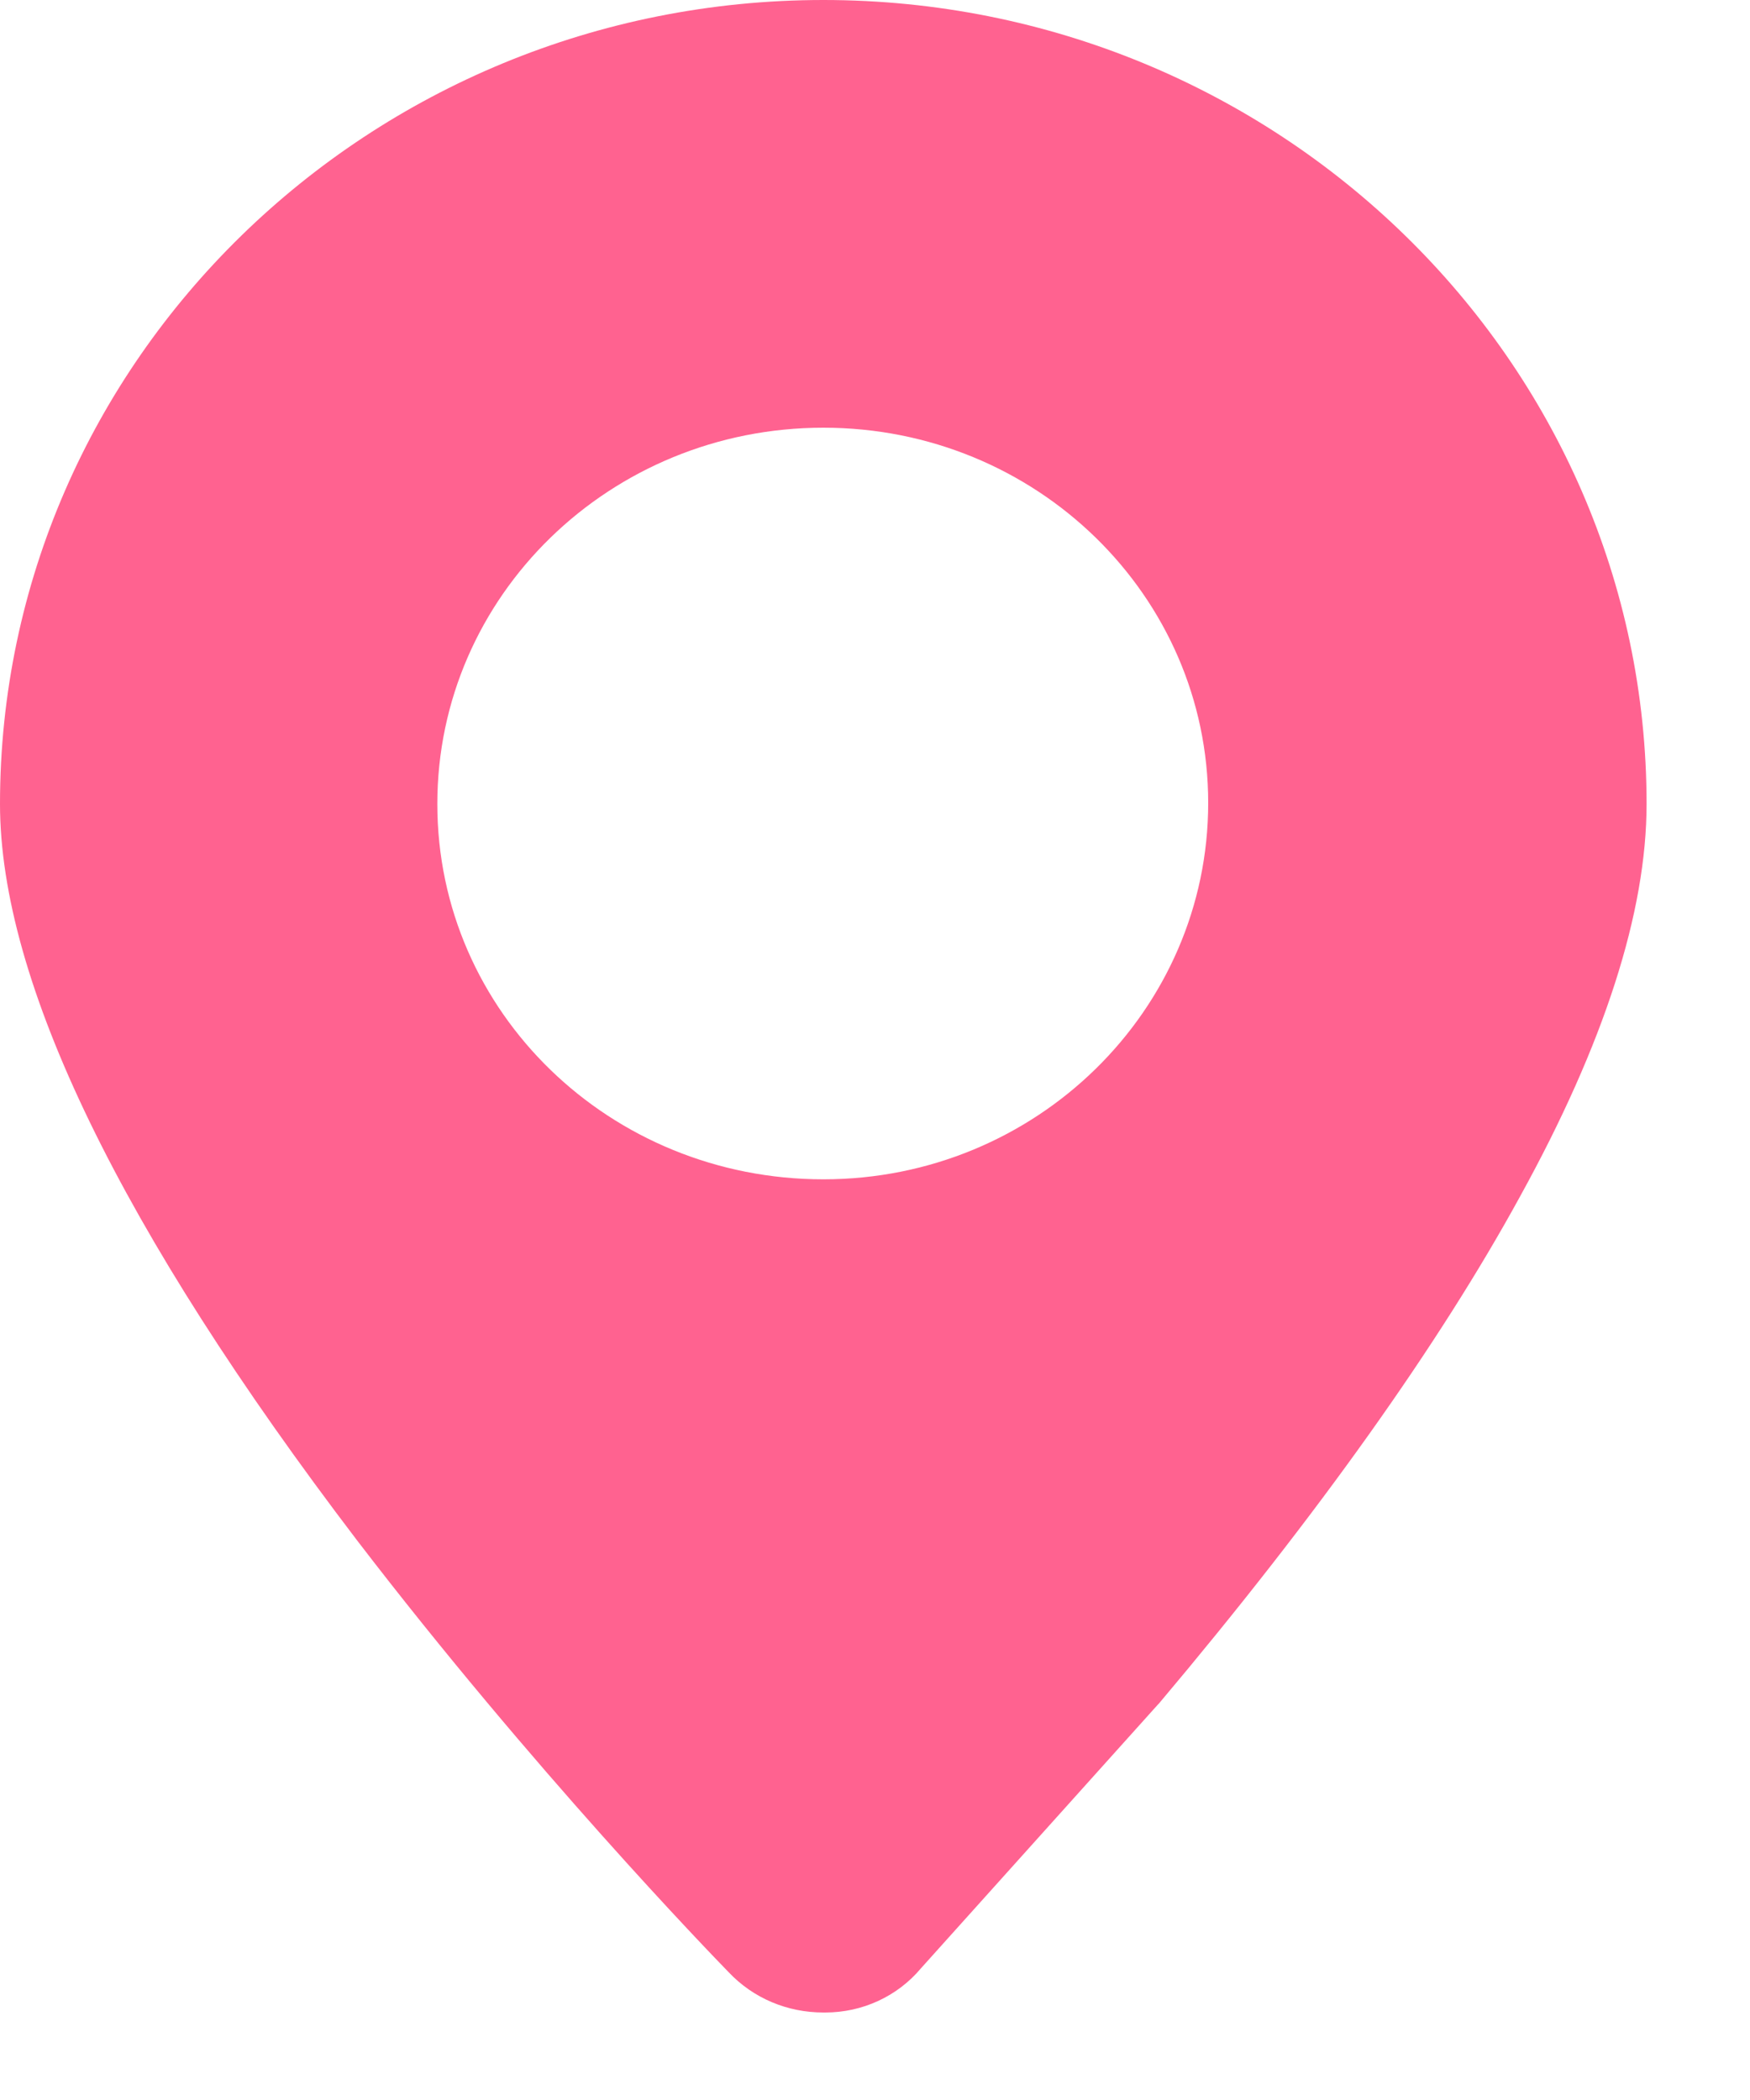 <?xml version="1.0" encoding="UTF-8"?>
<svg width="10px" height="12px" viewBox="0 0 10 12" version="1.1" xmlns="http://www.w3.org/2000/svg" xmlns:xlink="http://www.w3.org/1999/xlink">
    <!-- Generator: Sketch 59.1 (86144) - https://sketch.com -->
    <title>编组 4</title>
    <desc>Created with Sketch.</desc>
    <g id="页面-1" stroke="none" stroke-width="1" fill="none" fill-rule="evenodd">
        <g id="精选备份-13" transform="translate(-25, -687)">
            <g id="编组-4" transform="translate(23, 686)">
                <rect id="矩形" fill="#D8D8D8" opacity="0" x="0" y="0" width="13" height="13"></rect>
                <path d="M6.716,12.5 L6.705,12.5 C6.499,12.5 6.305,12.419 6.164,12.27 C6.052,12.155 5.046,11.114 4.041,9.803 C2.688,8.027 2,6.606 2,5.594 C2,3.058 4.111,1 6.705,1 C9.298,1 11.409,3.058 11.409,5.594 C11.409,6.21 11.168,6.963 10.686,7.837 C10.227,8.676 9.533,9.654 8.622,10.735 L8.616,10.741 L7.263,12.247 C7.128,12.408 6.928,12.5 6.716,12.5 Z M6.705,7.739 C7.922,7.739 8.904,6.773 8.904,5.588 C8.904,4.404 7.922,3.444 6.705,3.444 C5.487,3.444 4.499,4.404 4.499,5.594 C4.499,6.785 5.487,7.739 6.705,7.739 Z" id="形状" fill="#FF6290" fill-rule="nonzero"></path>
            </g>
        </g>
    </g>
</svg>